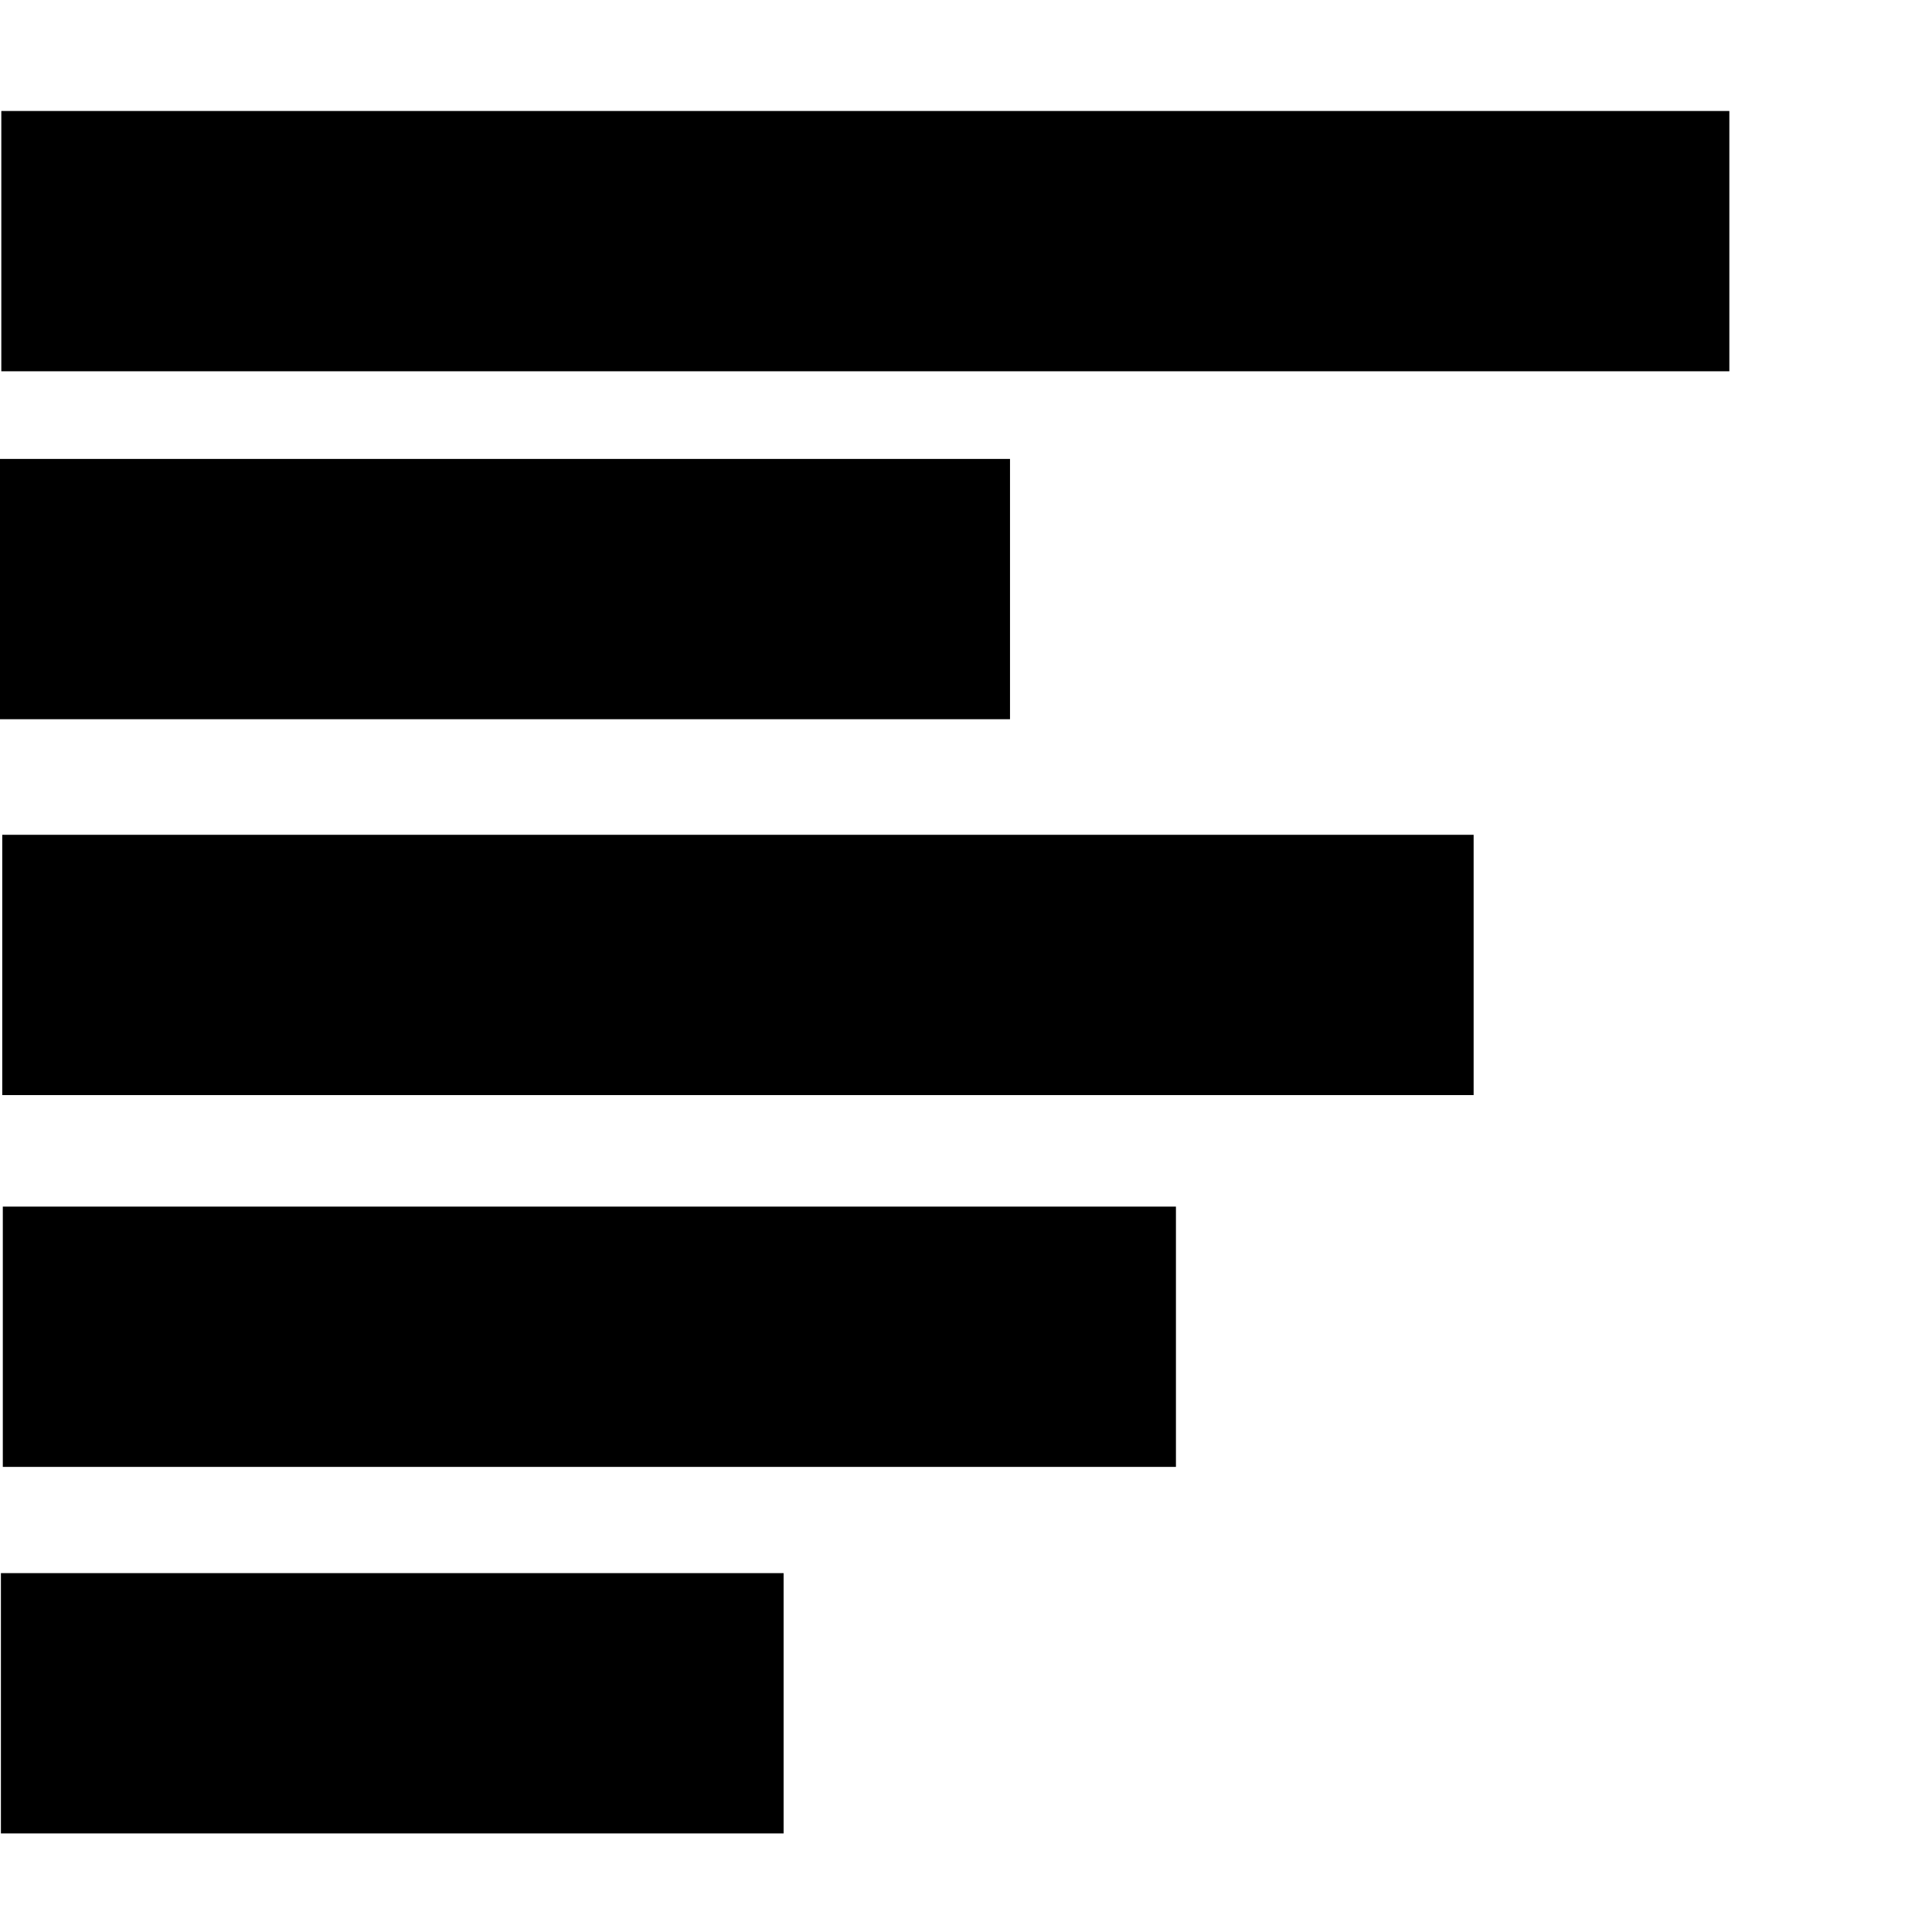 <?xml version="1.0" encoding="UTF-8" standalone="no"?>
<!-- Generator: Adobe Illustrator 16.0.0, SVG Export Plug-In . SVG Version: 6.00 Build 0)  -->

<svg
   xmlns:dc="http://purl.org/dc/elements/1.1/"
   xmlns:cc="http://creativecommons.org/ns#"
   xmlns:rdf="http://www.w3.org/1999/02/22-rdf-syntax-ns#"
   xmlns:svg="http://www.w3.org/2000/svg"
   xmlns="http://www.w3.org/2000/svg"
   xmlns:sodipodi="http://sodipodi.sourceforge.net/DTD/sodipodi-0.dtd"
   xmlns:inkscape="http://www.inkscape.org/namespaces/inkscape"
   version="1.1"
   id="Capa_1"
   x="0px"
   y="0px"
   width="494.59px"
   height="494.59px"
   viewBox="0 0 494.59 494.59"
   style="enable-background:new 0 0 494.59 494.59;"
   xml:space="preserve"
   sodipodi:docname="equalizer-bars-symbol.svg"
   inkscape:version="0.92.4 5da689c313, 2019-01-14"><defs
   id="defs59" /><sodipodi:namedview
   pagecolor="#ffffff"
   bordercolor="#666666"
   borderopacity="1"
   objecttolerance="10"
   gridtolerance="10"
   guidetolerance="10"
   inkscape:pageopacity="0"
   inkscape:pageshadow="2"
   inkscape:window-width="1920"
   inkscape:window-height="1016"
   id="namedview57"
   showgrid="false"
   inkscape:zoom="0.95432581"
   inkscape:cx="79.457978"
   inkscape:cy="378.52521"
   inkscape:window-x="0"
   inkscape:window-y="27"
   inkscape:window-maximized="1"
   inkscape:current-layer="g22" />
<g
   id="g24">
	<g
   id="g22">
		<rect
   x="28.414"
   y="-442.711"
   width="66.634"
   height="442.376"
   id="rect2"
   transform="rotate(90)" />
		<rect
   x="402.719"
   y="-200.601"
   width="66.634"
   height="200.367"
   id="rect4"
   transform="rotate(90)" />
		<rect
   x="213.708"
   y="-377.246"
   width="66.634"
   height="376.67"
   id="rect6"
   transform="rotate(90)" />
		<rect
   x="117.485"
   y="-258.56"
   width="66.635"
   height="258.672"
   id="rect8"
   transform="rotate(90)" />
		<rect
   x="308.891"
   y="-301.038"
   width="66.634"
   height="300.318"
   id="rect10"
   transform="rotate(90)" />
		
		
		
		
		
	</g>
</g>
<g
   id="g26">
</g>
<g
   id="g28">
</g>
<g
   id="g30">
</g>
<g
   id="g32">
</g>
<g
   id="g34">
</g>
<g
   id="g36">
</g>
<g
   id="g38">
</g>
<g
   id="g40">
</g>
<g
   id="g42">
</g>
<g
   id="g44">
</g>
<g
   id="g46">
</g>
<g
   id="g48">
</g>
<g
   id="g50">
</g>
<g
   id="g52">
</g>
<g
   id="g54">
</g>
</svg>